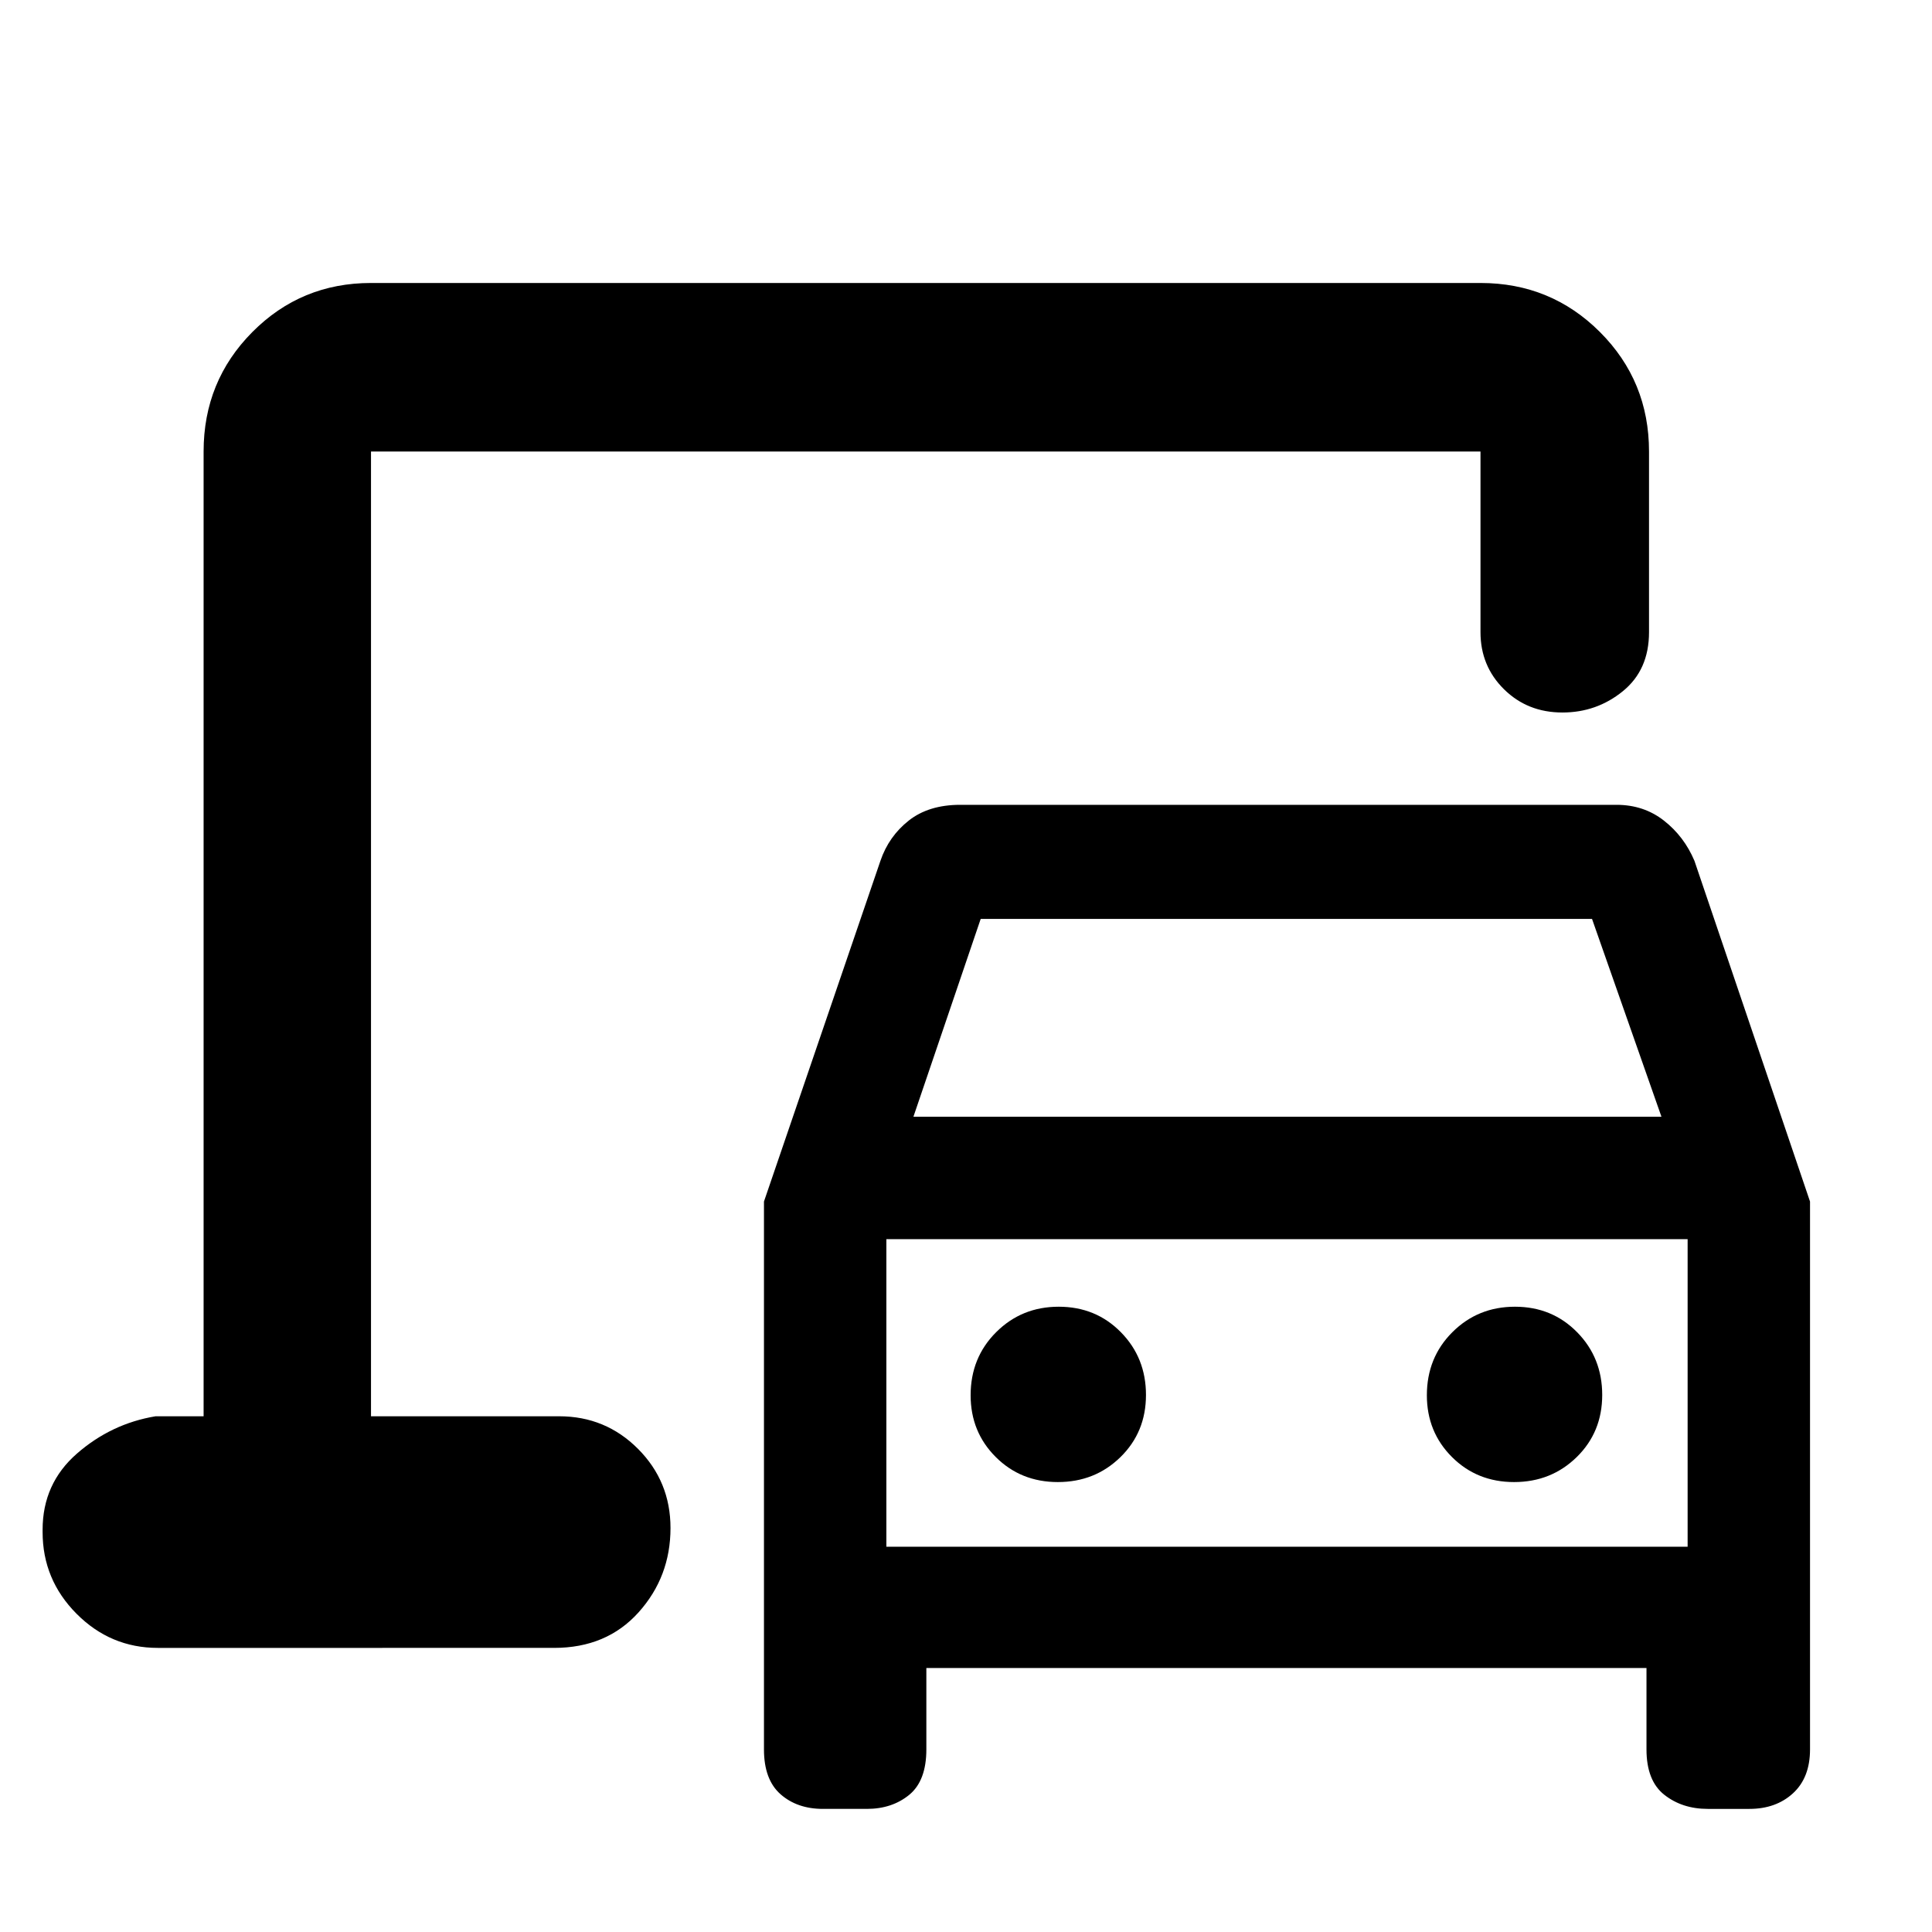 <svg xmlns="http://www.w3.org/2000/svg" height="48" viewBox="0 -960 960 960" width="48"><path d="M184.35-256.26v-479.39 479.39ZM379.61-90.74v-272.22l57.87-169.3q4.13-12.13 14.05-19.98 9.93-7.85 25.59-7.85h326.11q13.54 0 23.57 7.85 10.03 7.85 15.16 19.98l57.43 169.3v272.22q0 14.05-8.46 21.81-8.46 7.76-21.67 7.76h-20.69q-12.66 0-21.55-6.98t-8.89-22.59v-40.43H460.3v40.43q0 15.61-8.52 22.59-8.53 6.98-21.04 6.98h-21.82q-12.79 0-21.05-7.26-8.26-7.26-8.26-22.31Zm74.26-314.35h371.7l-34.5-98.3H487.3l-33.43 98.3Zm71.78 181.52q18.42 0 31.1-12.4 12.68-12.41 12.68-30.89 0-18.49-12.46-31.16-12.46-12.68-30.88-12.68-18.42 0-31.1 12.65-12.69 12.65-12.69 31.35 0 18.21 12.47 30.67 12.46 12.46 30.88 12.46Zm226.69 0q18.43 0 31.11-12.4 12.68-12.41 12.68-30.89 0-18.49-12.46-31.16-12.46-12.68-30.88-12.68-18.43 0-31.11 12.65T709-266.7q0 18.21 12.46 30.67t30.88 12.46Zm-311.91 32.14h398.14v-152.83H440.43v152.83Zm-362 50.26q-23.52 0-40.39-16.96-16.87-16.95-16.87-40.6v-1.13q0-22.98 17.06-37.86 17.05-14.89 39.07-18.54h23.87v-479.39q0-34.97 24.22-59.36 24.22-24.38 58.96-24.38h551.3q34.97 0 59.36 24.38 24.38 24.39 24.38 59.36v89.78q0 18.75-13.01 29.33-13 10.58-30.04 10.58-17.29 0-28.99-11.53-11.7-11.54-11.7-28.38v-89.78h-551.3v479.39h93.48q23.06 0 39.2 16.19 16.14 16.2 16.14 39.33 0 24.23-15.86 41.9-15.86 17.67-41.96 17.67H78.43Zm362-50.26v-152.83 152.83Z"/></svg>
